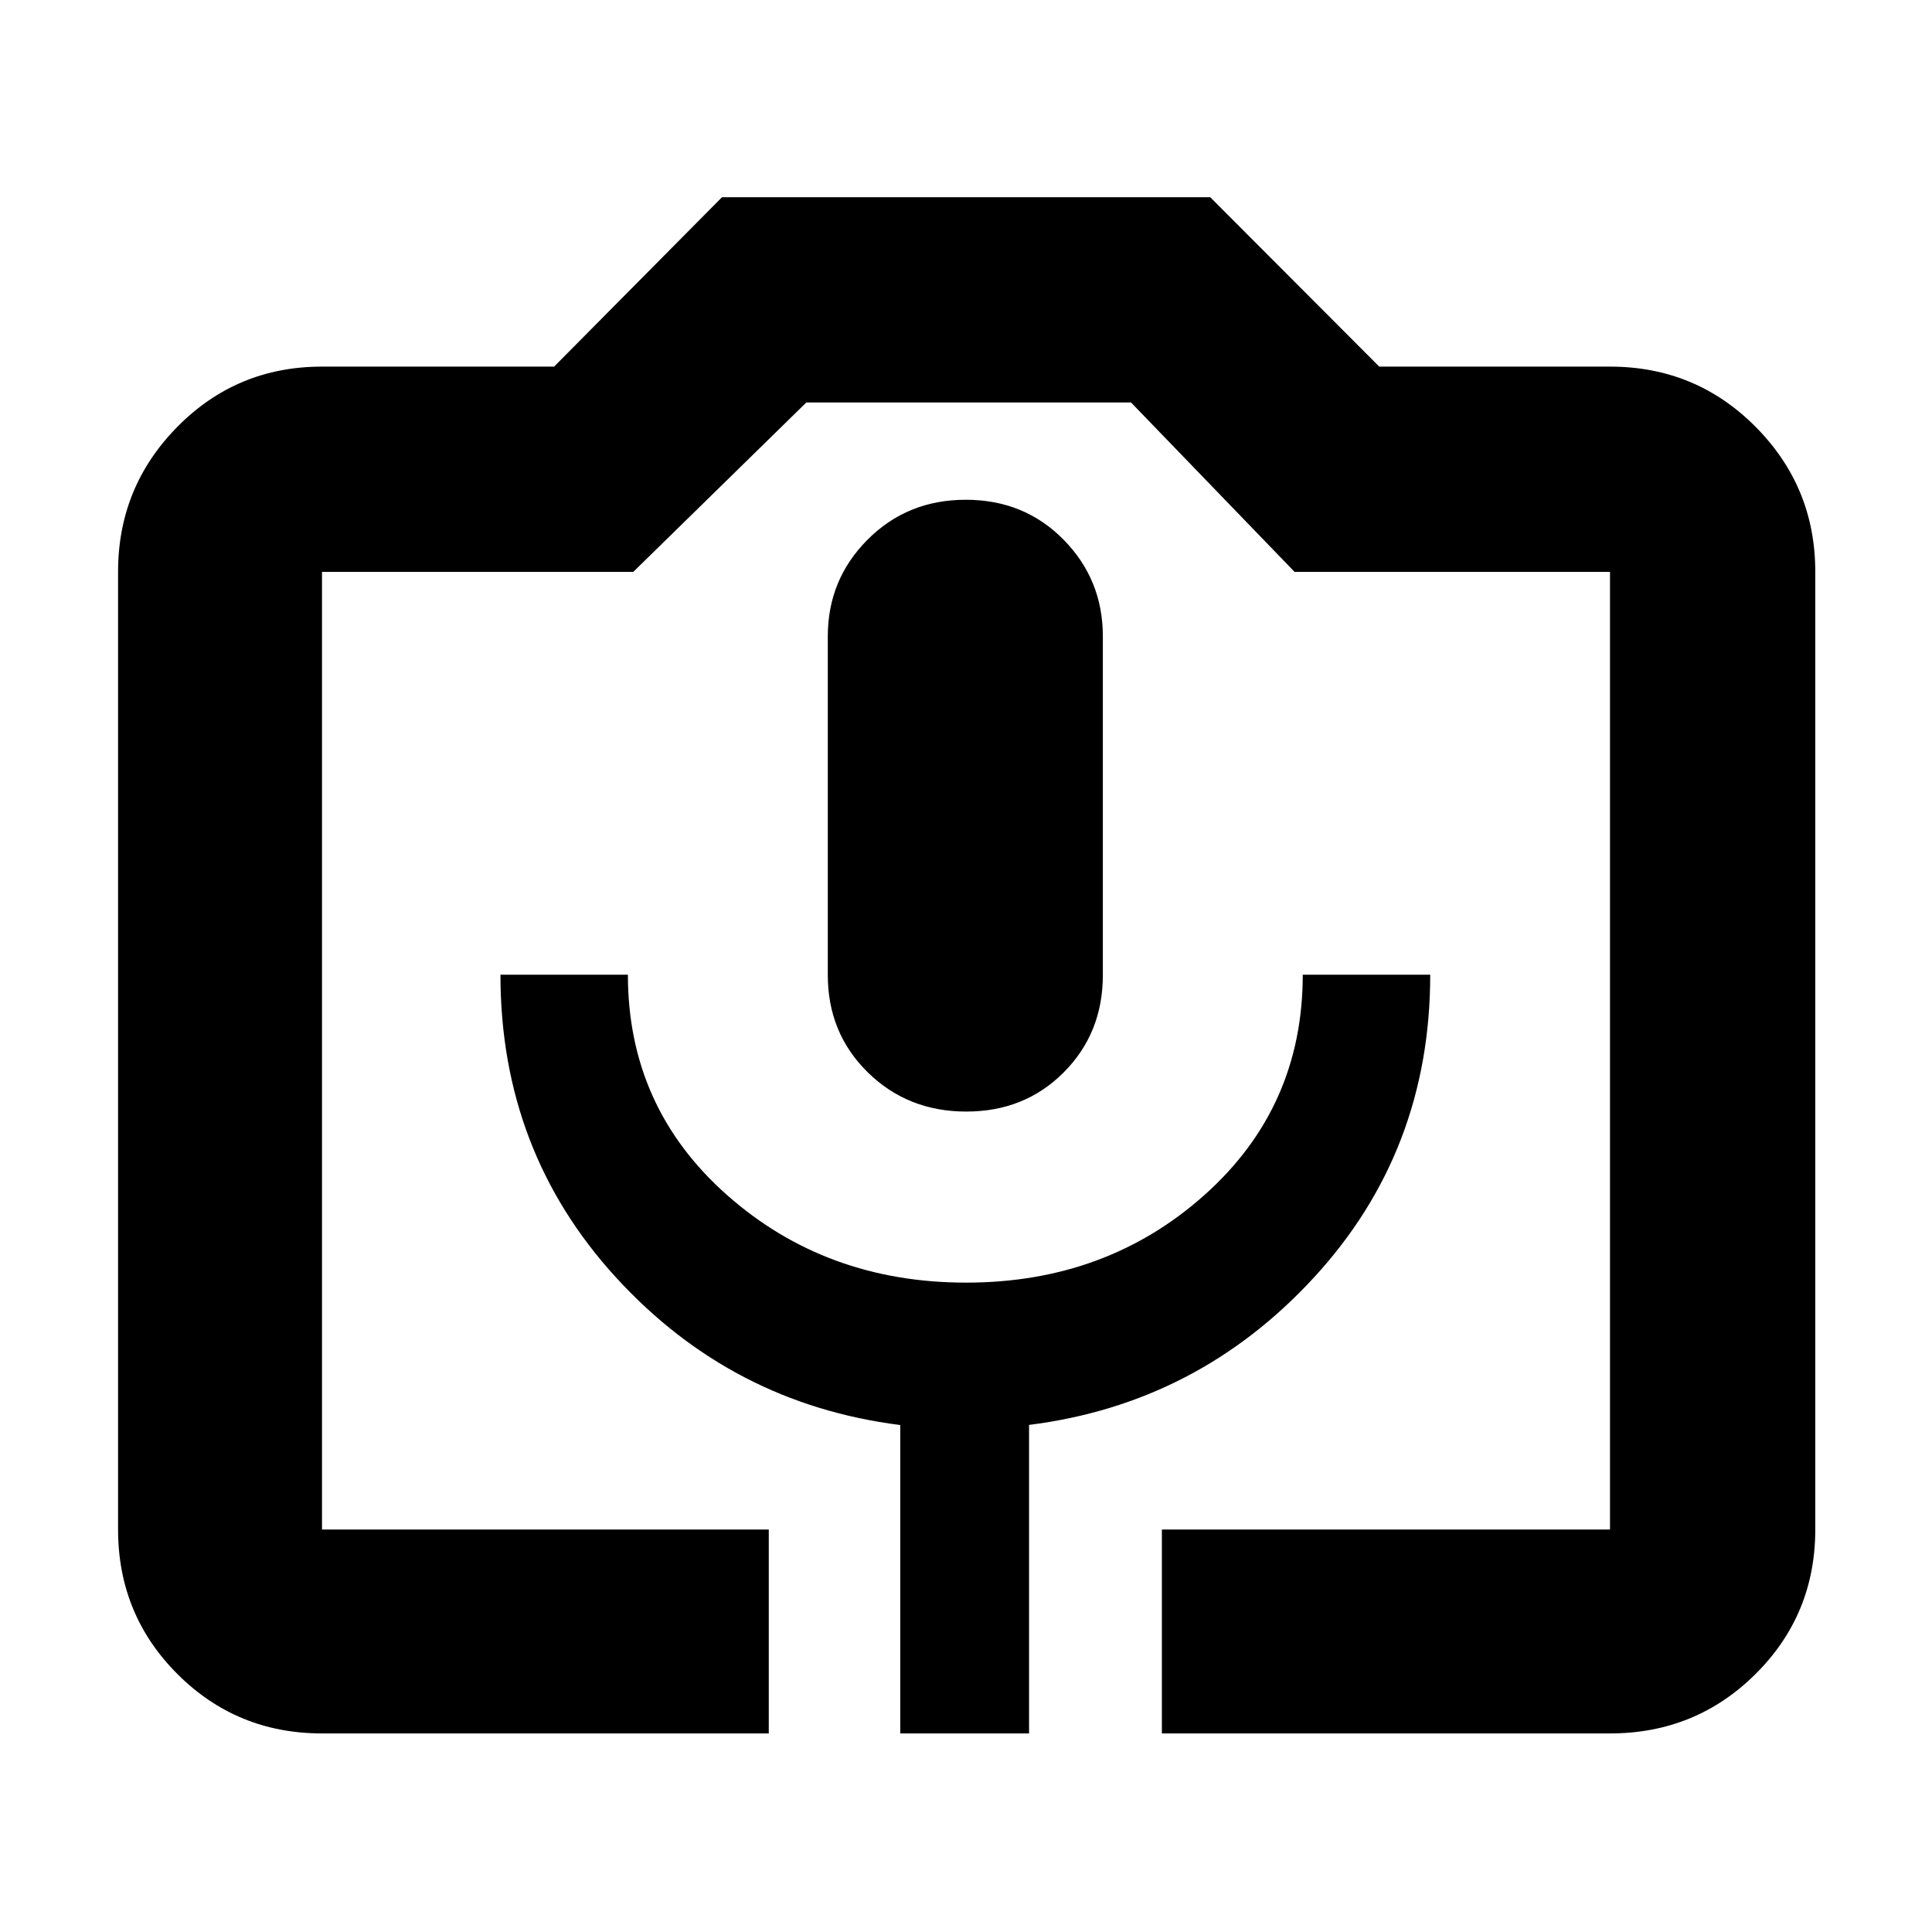 <svg xmlns="http://www.w3.org/2000/svg" height="40" viewBox="0 -960 960 960" width="40"><path d="M382-98.67H160q-42.33 0-71.83-29.5T58.67-200v-475.93q0-42.15 29.5-72.03 29.5-29.87 71.83-29.87h115.33L358.75-862h242.61l83.97 84.17H800q42.6 0 72.3 29.87 29.7 29.88 29.7 72.03V-200q0 42.33-29.7 71.83T800-98.67H577.33V-200H800v-475.83H643.28L562.01-760H400.65l-85.98 84.17H160V-200h222v101.33Zm65.33 0h64v-153.3q83.84-10.53 141.59-73.28t57.75-150.42h-63.34q0 65.84-48.79 109.42t-118.48 43.58q-69.68 0-118.87-43.58T312-475.67h-63.33q0 87.67 57.41 150.42 57.42 62.75 141.25 73.34v153.24Zm32.78-309q29.06 0 48.47-19.49Q548-446.65 548-475.53v-168.28q0-28.21-19.52-48.03-19.53-19.83-48.59-19.83-29.06 0-48.81 19.83-19.75 19.82-19.75 48.03v168.28q0 28.88 19.86 48.37t48.92 19.49ZM160-200h640-640Z"/></svg>